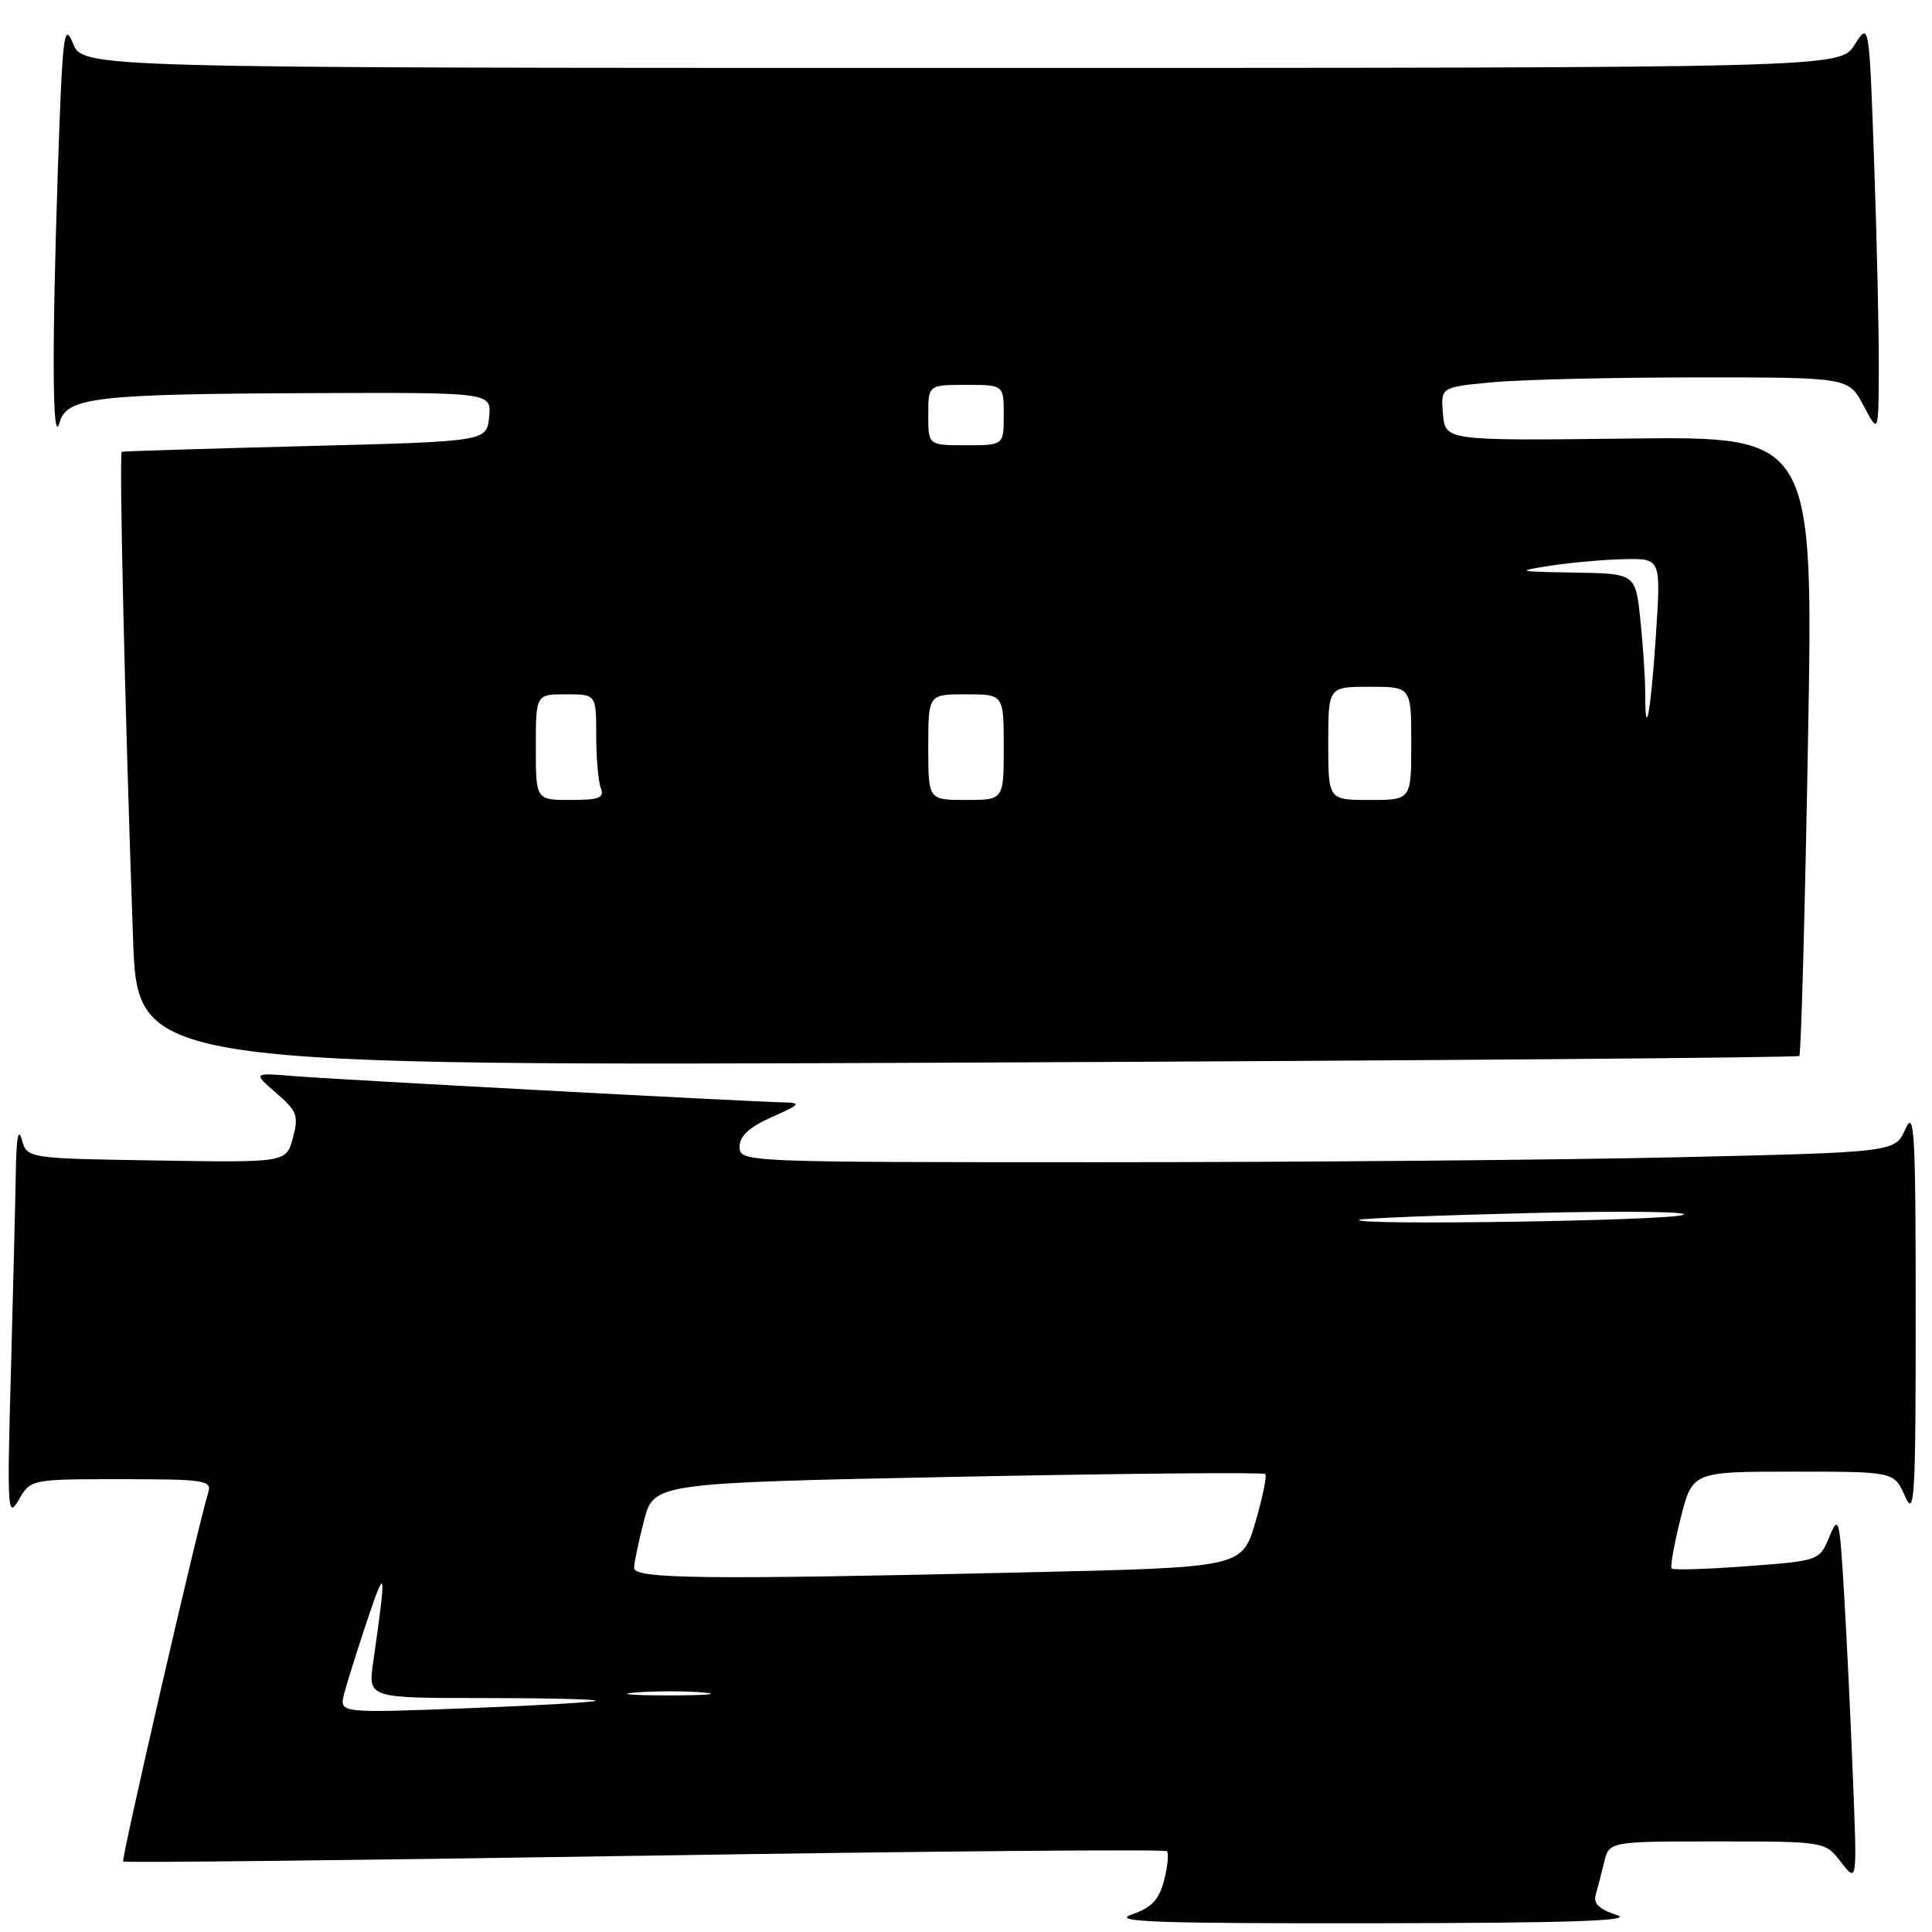 <?xml version="1.0" encoding="UTF-8" standalone="no"?>
<!DOCTYPE svg PUBLIC "-//W3C//DTD SVG 1.1//EN" "http://www.w3.org/Graphics/SVG/1.1/DTD/svg11.dtd" >
<svg xmlns="http://www.w3.org/2000/svg" xmlns:xlink="http://www.w3.org/1999/xlink" version="1.1" viewBox="0 0 256 256">
 <g >
 <path fill="currentColor"
d=" M 214.23 253.75 C 211.94 253.01 211.10 252.22 211.43 251.10 C 211.69 250.22 212.20 248.26 212.56 246.75 C 213.22 244.00 213.22 244.00 227.53 244.00 C 241.83 244.00 241.83 244.00 243.95 246.75 C 246.08 249.50 246.08 249.50 245.52 235.50 C 245.22 227.80 244.69 216.78 244.34 211.00 C 243.75 201.11 243.64 200.68 242.39 203.65 C 241.08 206.80 241.04 206.81 231.49 207.53 C 226.22 207.92 221.73 208.06 221.51 207.84 C 221.29 207.62 221.82 204.64 222.68 201.22 C 224.25 195.00 224.25 195.00 237.62 195.00 C 250.99 195.00 250.99 195.00 252.42 198.25 C 253.69 201.16 253.84 198.63 253.84 174.00 C 253.84 150.01 253.66 146.89 252.48 149.59 C 251.13 152.68 251.13 152.68 222.40 153.34 C 206.60 153.70 172.15 154.00 145.84 154.00 C 98.35 154.00 98.00 153.99 98.00 151.96 C 98.00 150.52 99.26 149.36 102.25 148.03 C 106.10 146.32 106.24 146.13 103.78 146.07 C 98.24 145.93 44.31 143.03 39.00 142.59 C 33.50 142.14 33.50 142.14 36.59 144.82 C 39.37 147.22 39.60 147.84 38.81 150.77 C 37.93 154.05 37.93 154.05 20.76 153.77 C 3.59 153.50 3.59 153.50 2.89 151.00 C 2.44 149.35 2.17 150.75 2.10 155.09 C 2.04 158.71 1.75 170.64 1.45 181.59 C 0.93 200.10 1.00 201.31 2.48 198.75 C 4.06 196.00 4.06 196.00 16.10 196.00 C 27.10 196.00 28.09 196.15 27.60 197.75 C 26.19 202.31 16.04 246.37 16.32 246.66 C 16.50 246.84 47.58 246.49 85.39 245.89 C 123.20 245.29 154.36 245.02 154.62 245.29 C 154.89 245.56 154.73 247.29 154.25 249.14 C 153.58 251.74 152.60 252.77 149.94 253.69 C 147.16 254.66 153.28 254.88 182.00 254.84 C 208.22 254.81 216.65 254.52 214.23 253.75 Z  M 238.42 139.92 C 238.65 139.69 239.16 121.12 239.56 98.66 C 240.30 57.83 240.30 57.83 215.90 58.11 C 191.50 58.40 191.50 58.40 191.20 54.85 C 190.90 51.30 190.90 51.30 197.70 50.66 C 201.44 50.30 213.60 50.01 224.73 50.01 C 244.95 50.00 244.95 50.00 246.93 53.75 C 248.91 57.50 248.91 57.50 248.95 49.00 C 248.98 44.33 248.70 32.04 248.34 21.69 C 247.68 2.88 247.68 2.88 245.74 5.94 C 243.80 9.00 243.80 9.00 127.40 9.00 C 11.01 9.00 11.01 9.00 9.67 5.75 C 8.48 2.83 8.28 4.50 7.67 22.41 C 6.86 46.60 6.94 59.44 7.89 56.00 C 8.83 52.63 12.59 52.20 41.81 52.09 C 65.13 52.00 65.13 52.00 64.81 55.25 C 64.50 58.50 64.50 58.50 40.50 59.11 C 27.30 59.45 16.34 59.79 16.14 59.86 C 15.76 60.00 16.57 94.82 17.63 124.39 C 18.24 141.27 18.24 141.27 128.12 140.80 C 188.56 140.54 238.19 140.14 238.42 139.92 Z  M 45.59 224.48 C 45.94 223.10 47.32 218.71 48.65 214.73 C 51.16 207.27 51.23 207.77 49.45 220.25 C 48.77 225.00 48.77 225.00 64.05 225.00 C 72.46 225.00 79.15 225.16 78.92 225.36 C 78.69 225.56 70.95 226.01 61.73 226.36 C 44.96 226.99 44.96 226.99 45.59 224.48 Z  M 84.28 224.26 C 86.91 224.06 90.96 224.06 93.28 224.27 C 95.60 224.48 93.45 224.65 88.50 224.65 C 83.55 224.64 81.65 224.47 84.28 224.26 Z  M 84.02 207.75 C 84.03 207.06 84.62 204.25 85.33 201.50 C 86.63 196.50 86.63 196.50 126.91 195.68 C 149.07 195.24 167.40 195.07 167.65 195.32 C 167.89 195.56 167.30 198.45 166.34 201.72 C 164.58 207.69 164.58 207.69 136.13 208.34 C 93.32 209.33 84.00 209.22 84.02 207.75 Z  M 180.08 161.64 C 180.31 161.44 190.62 161.03 203.00 160.73 C 215.38 160.43 224.38 160.55 223.00 160.99 C 220.61 161.77 179.22 162.39 180.08 161.64 Z  M 71.00 99.00 C 71.00 92.00 71.00 92.00 75.00 92.00 C 79.00 92.00 79.00 92.00 79.00 97.42 C 79.00 100.40 79.27 103.55 79.61 104.42 C 80.11 105.72 79.40 106.00 75.61 106.00 C 71.00 106.00 71.00 106.00 71.00 99.00 Z  M 123.00 99.00 C 123.00 92.00 123.00 92.00 128.00 92.00 C 133.00 92.00 133.00 92.00 133.00 99.00 C 133.00 106.00 133.00 106.00 128.00 106.00 C 123.00 106.00 123.00 106.00 123.00 99.00 Z  M 176.00 98.50 C 176.00 91.00 176.00 91.00 181.50 91.00 C 187.00 91.00 187.00 91.00 187.00 98.50 C 187.00 106.00 187.00 106.00 181.50 106.00 C 176.00 106.00 176.00 106.00 176.00 98.50 Z  M 218.00 91.81 C 218.00 89.88 217.71 85.53 217.36 82.15 C 216.72 76.00 216.72 76.00 208.61 75.87 C 200.91 75.74 200.75 75.69 205.50 74.95 C 208.25 74.53 212.66 74.14 215.30 74.09 C 220.09 74.00 220.09 74.00 219.41 84.25 C 218.73 94.51 218.00 98.43 218.00 91.81 Z  M 123.00 55.00 C 123.00 51.00 123.00 51.00 128.00 51.00 C 133.00 51.00 133.00 51.00 133.00 55.00 C 133.00 59.00 133.00 59.00 128.00 59.00 C 123.00 59.00 123.00 59.00 123.00 55.00 Z "/>
</g>
</svg>